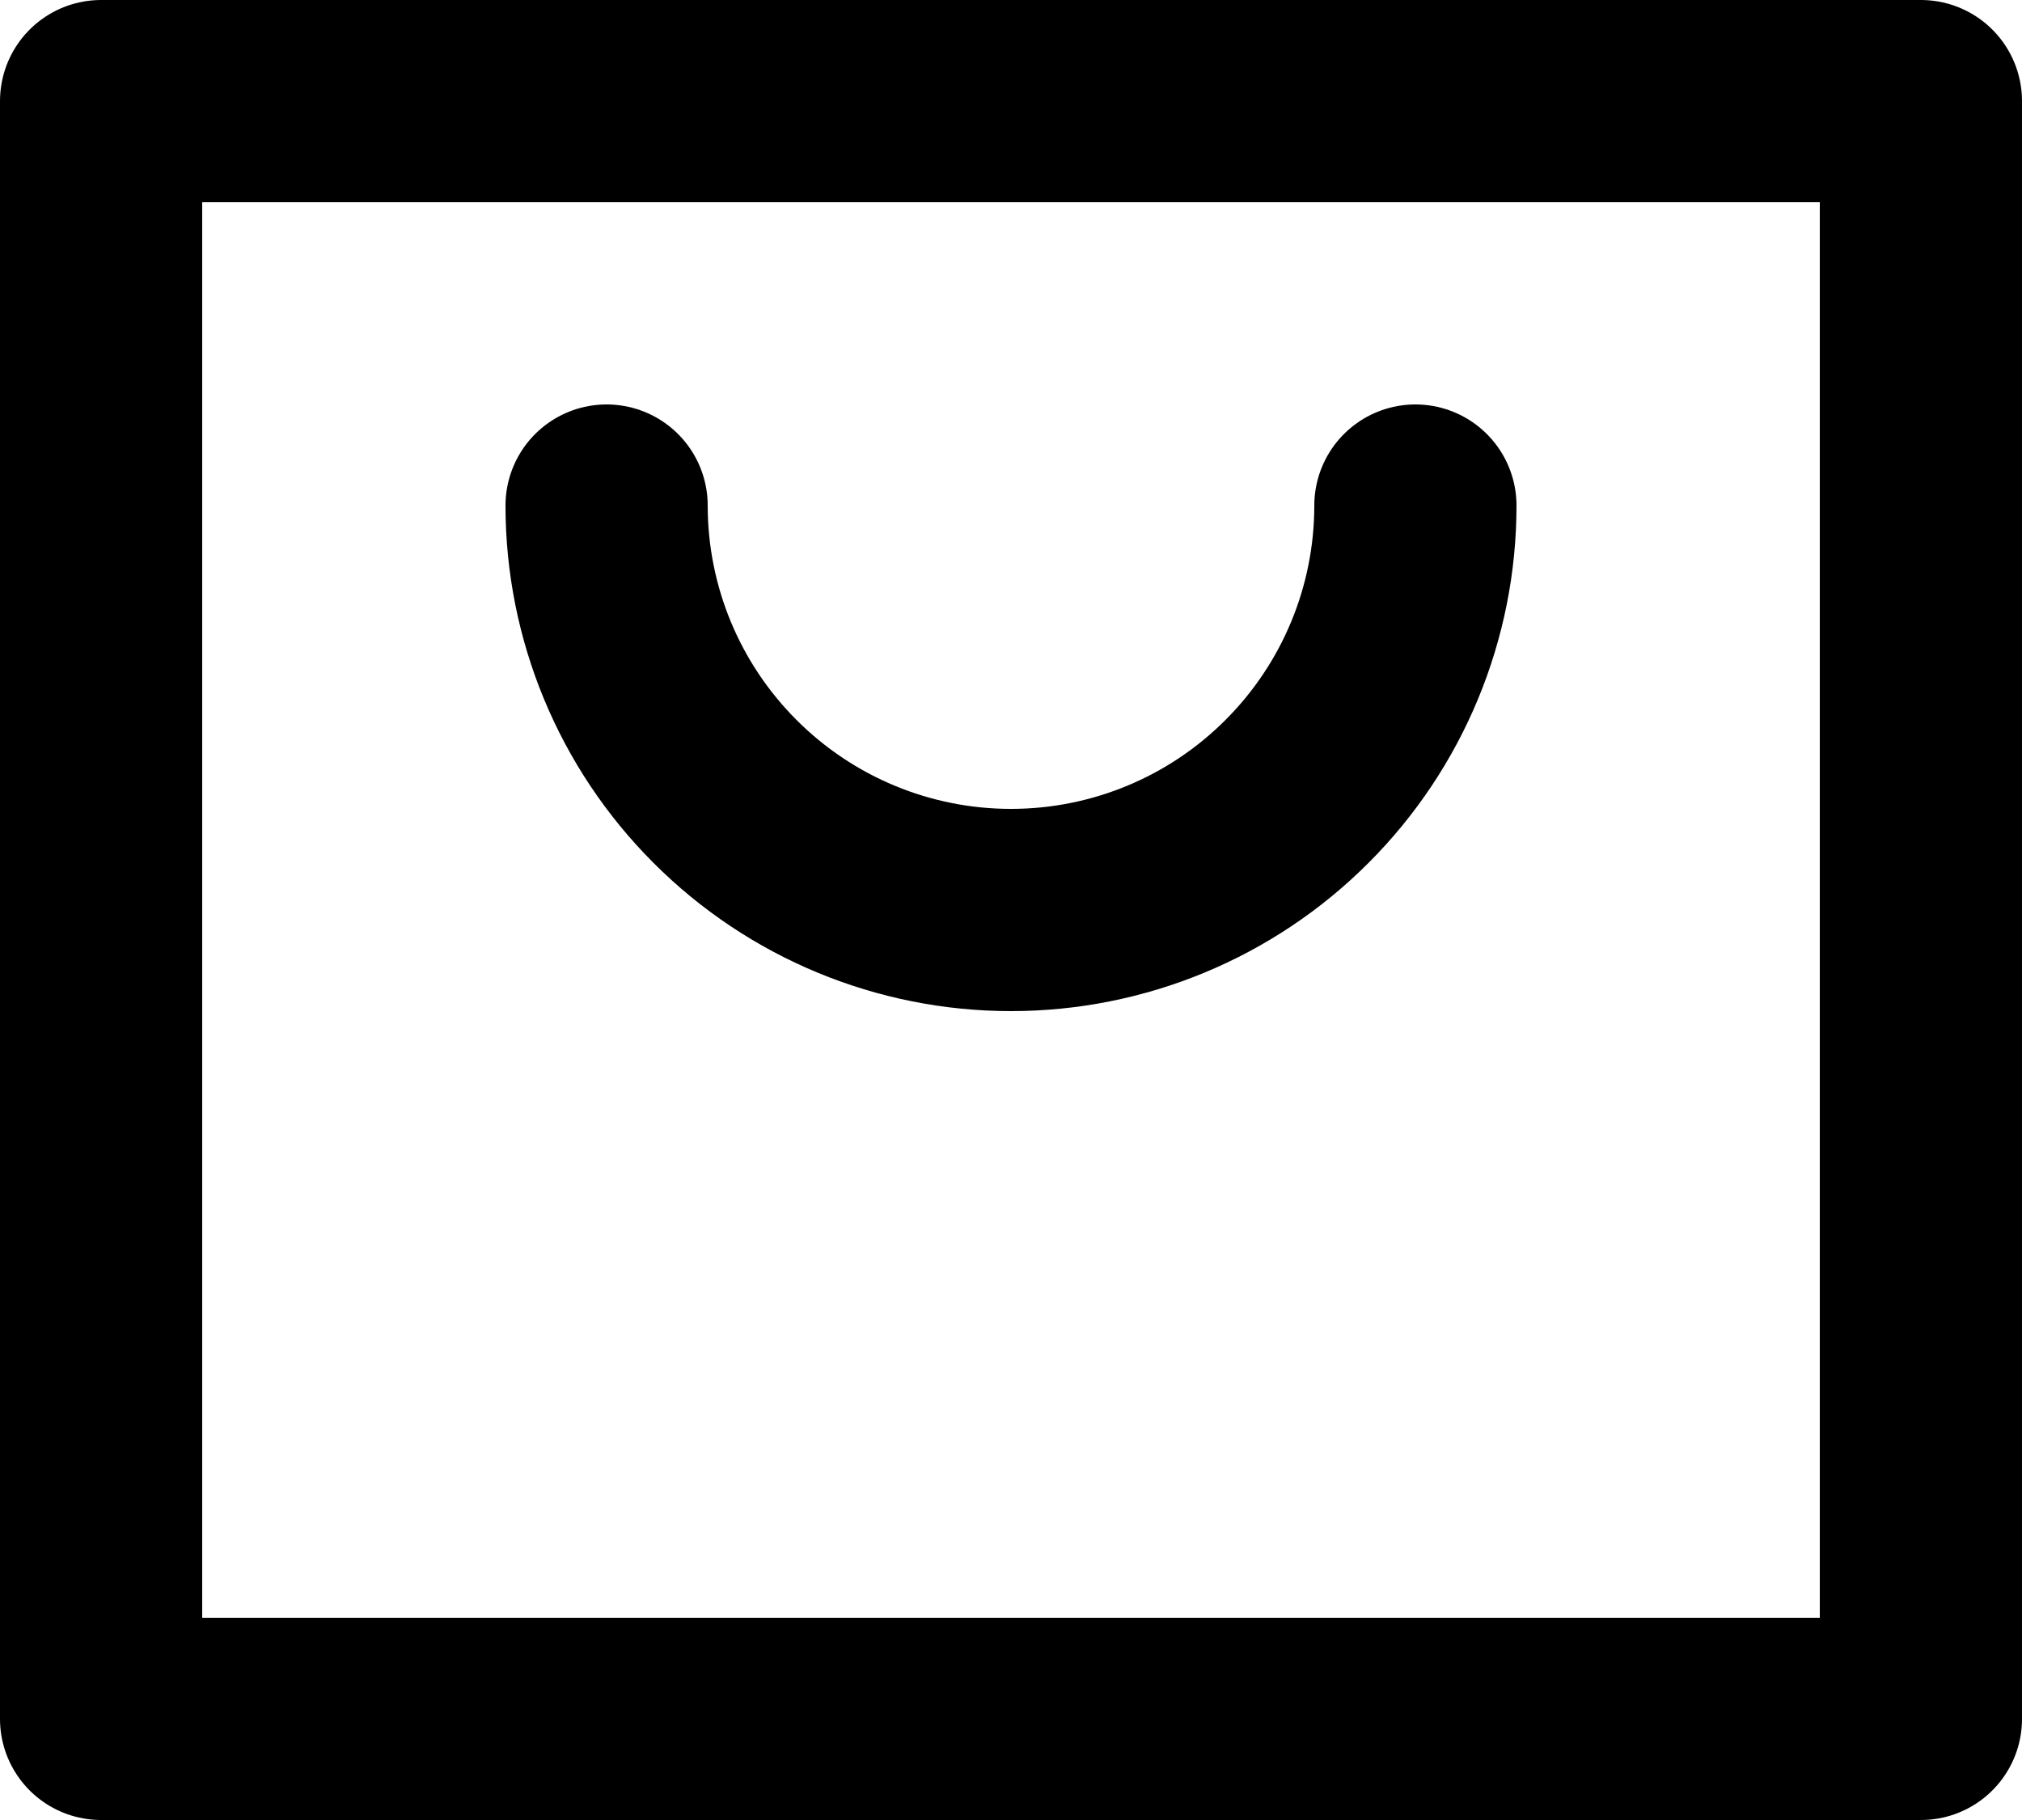 <svg width="20" height="18" viewBox="0 0 20 18" fill="none" xmlns="http://www.w3.org/2000/svg">
<path d="M14 5C14 6.061 13.579 7.078 12.828 7.828C12.078 8.579 11.061 9 10 9C8.939 9 7.922 8.579 7.172 7.828C6.421 7.078 6 6.061 6 5M1 1H19V17H1V1Z" stroke="currentColor" stroke-width="2" stroke-linecap="round" stroke-linejoin="round"/>
</svg>
